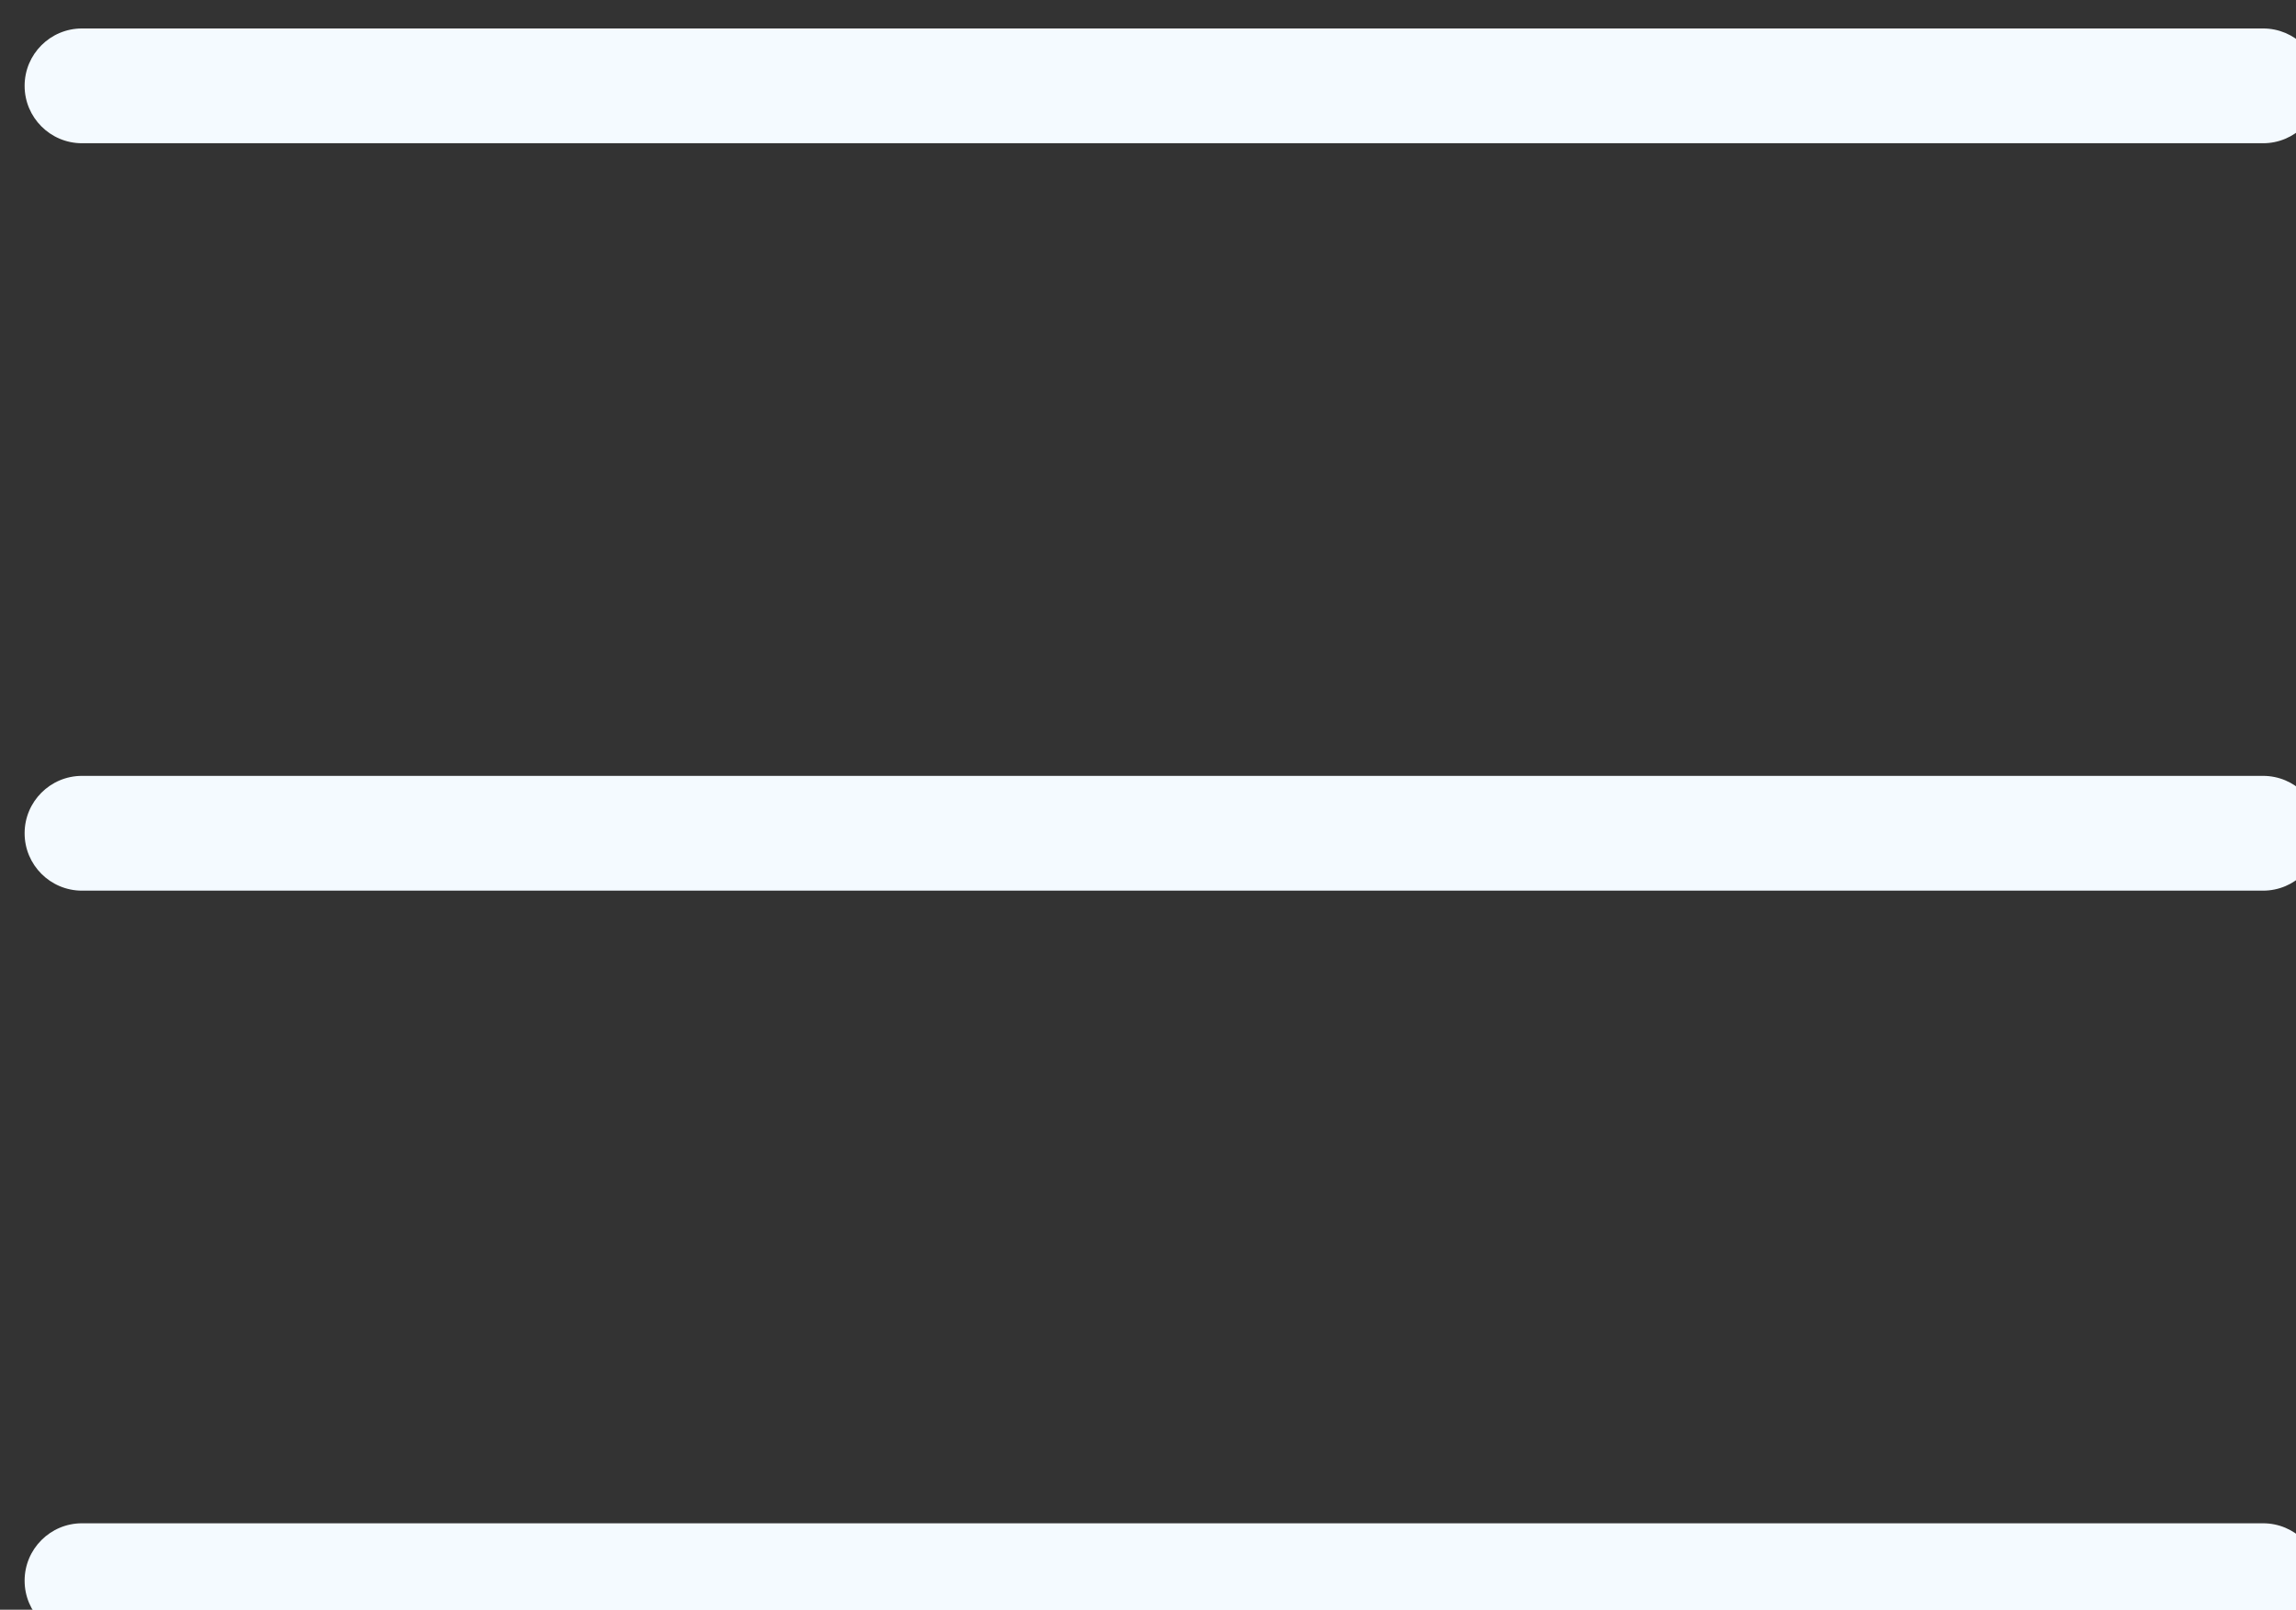 <svg width="100%" height="100%" style="overflow:visible;" preserveAspectRatio="none" viewBox="0 0 40.01 28.05" fill="none" xmlns="http://www.w3.org/2000/svg">
<rect x="0" y="0" width="40.01" height="28.05" fill="#333333" stroke="none"/>
<path fill-rule="evenodd" clip-rule="evenodd" d="M0.429 1.496C0.429 0.943 0.877 0.496 1.429 0.496H39.436C39.989 0.496 40.436 0.943 40.436 1.496C40.436 2.048 39.989 2.496 39.436 2.496H1.429C0.877 2.496 0.429 2.048 0.429 1.496ZM0.429 14.52C0.429 13.968 0.877 13.52 1.429 13.52H39.436C39.989 13.52 40.436 13.968 40.436 14.52C40.436 15.072 39.989 15.52 39.436 15.52H1.429C0.877 15.52 0.429 15.072 0.429 14.52ZM1.429 26.544C0.877 26.544 0.429 26.992 0.429 27.544C0.429 28.097 0.877 28.544 1.429 28.544H39.436C39.989 28.544 40.436 28.097 40.436 27.544C40.436 26.992 39.989 26.544 39.436 26.544H1.429Z" fill="#F4FAFF"/>
</svg>
